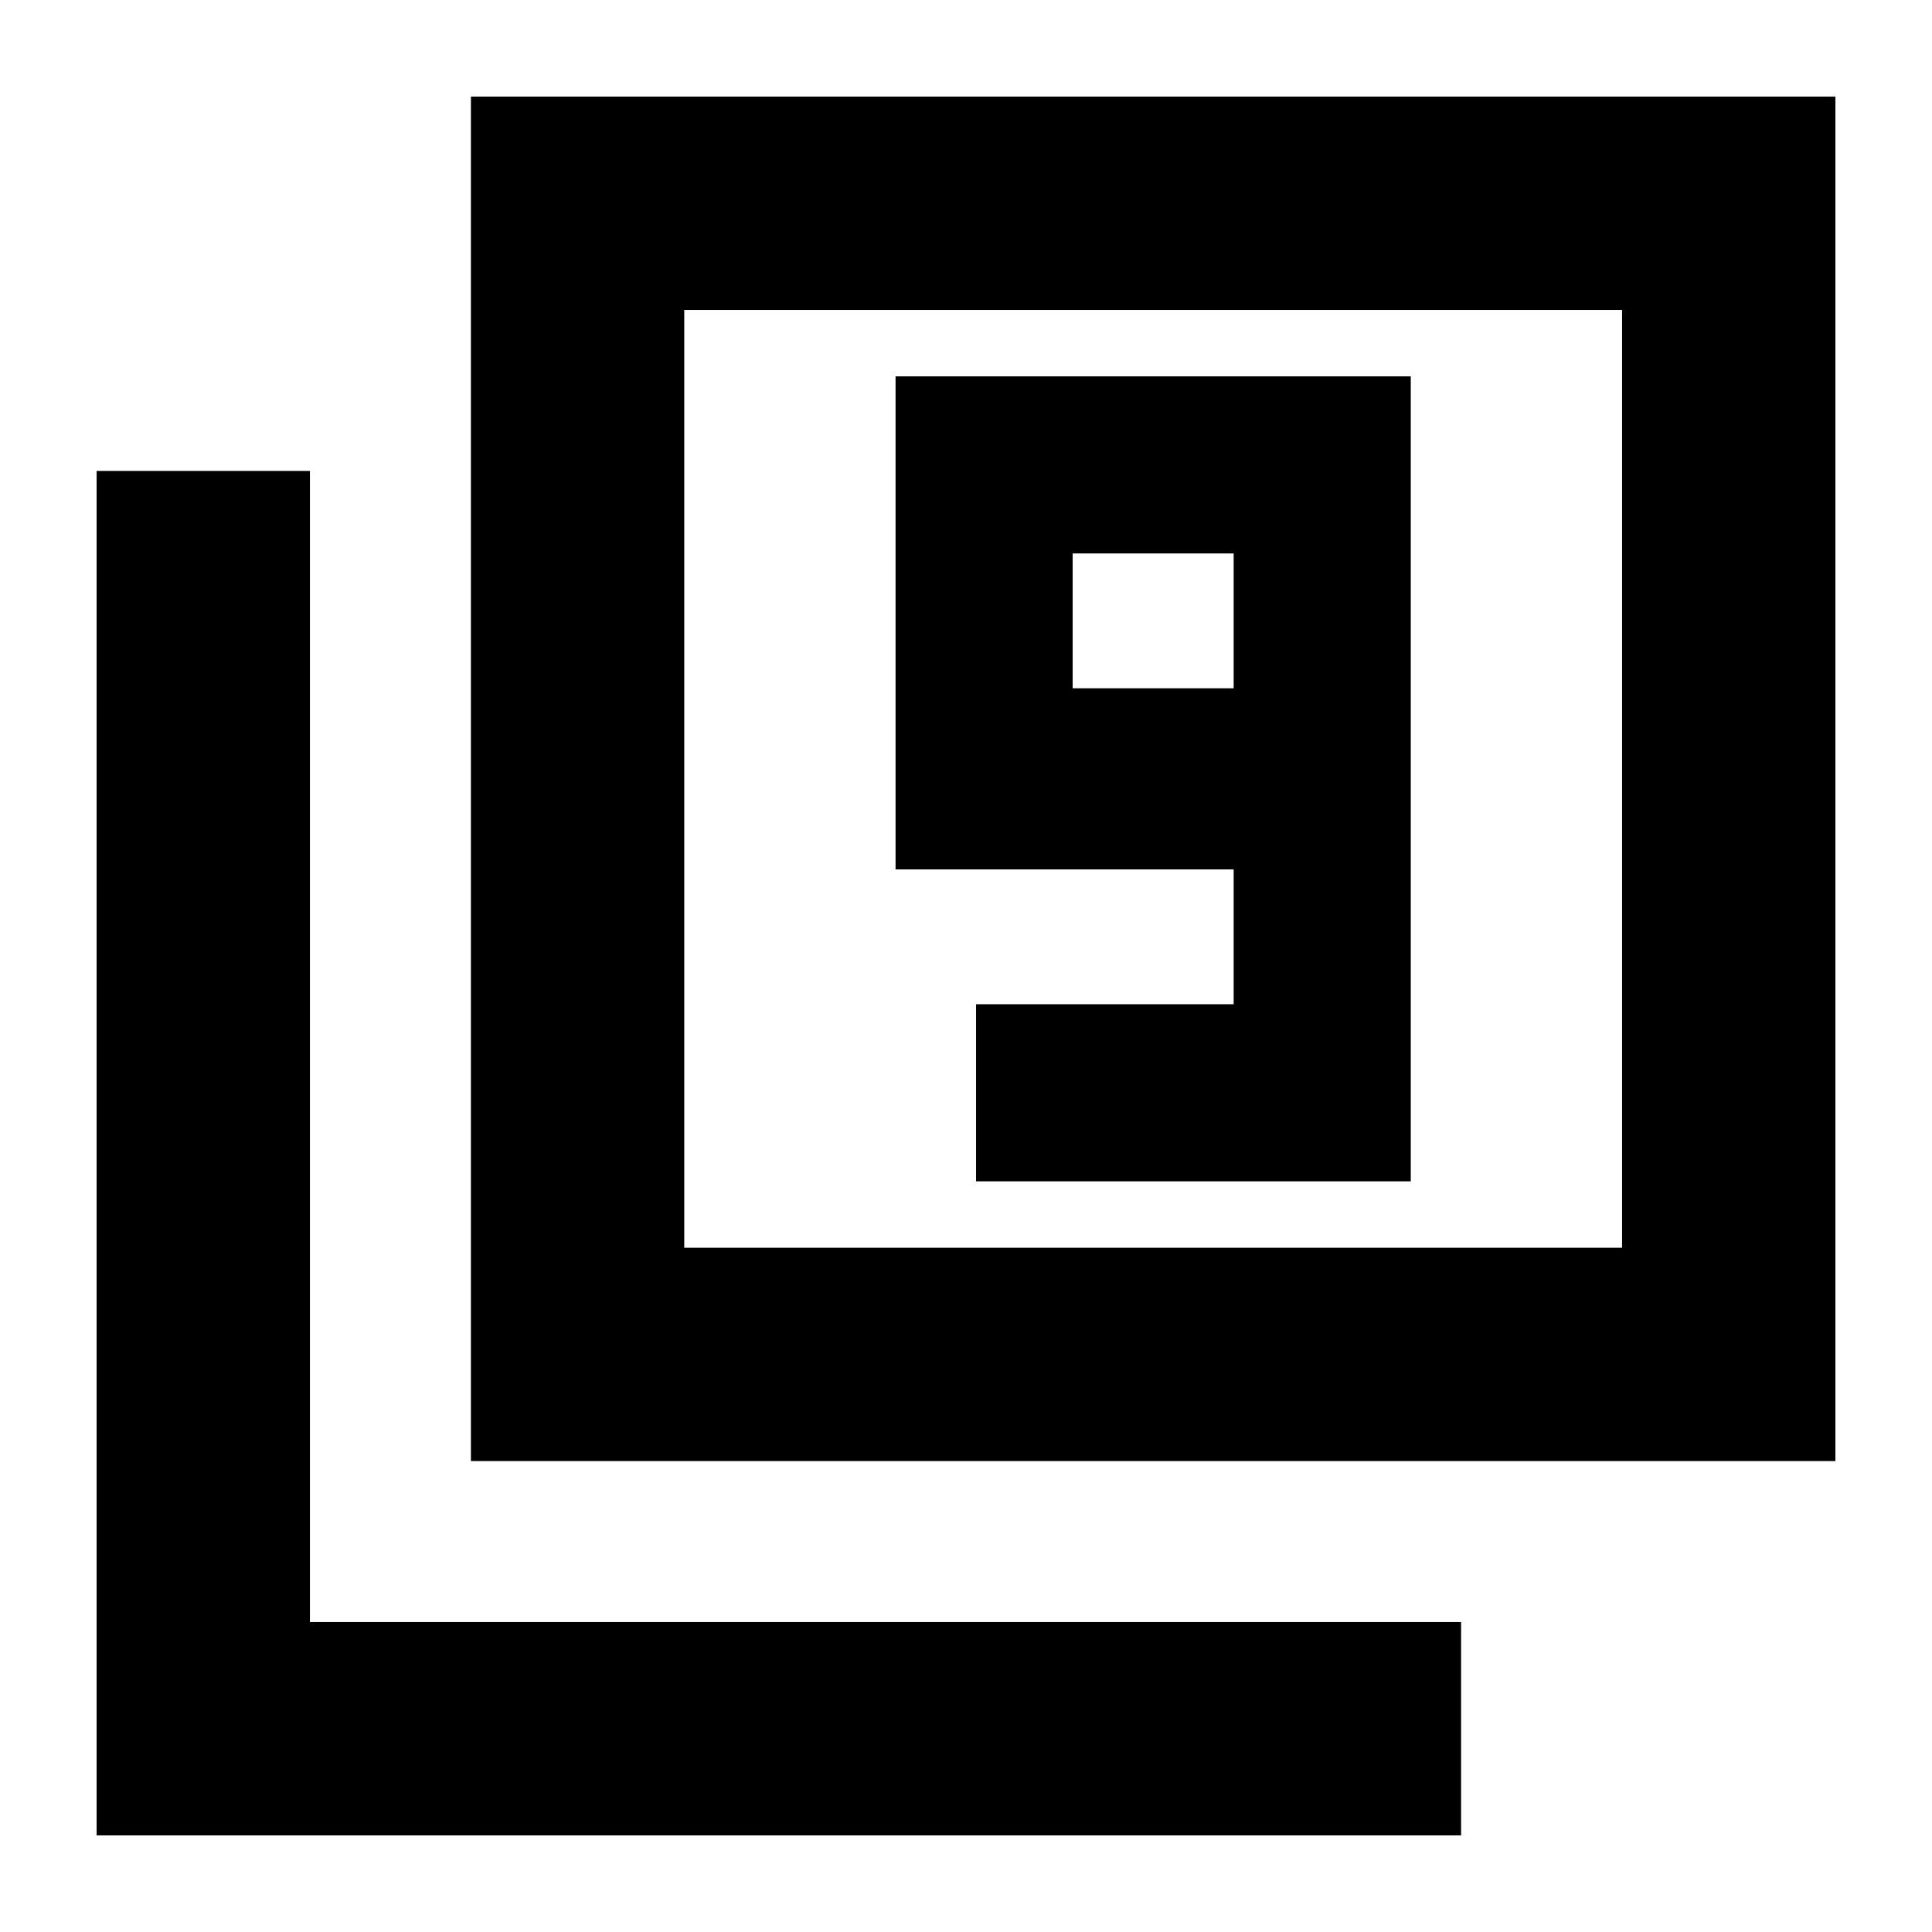 <svg xmlns="http://www.w3.org/2000/svg" height="24" width="24"><path d="M12.125 14.675H17.525V4.675H11.125V10.8H15.325V12.475H12.125ZM15.325 8.55H13.325V6.875H15.325ZM5.85 18.15V1.2H22.8V18.15ZM8.5 15.5H20.15V3.85H8.5ZM1.2 22.8V5.85H3.85V20.15H18.15V22.8ZM8.5 15.5V3.85V15.5Z"/></svg>